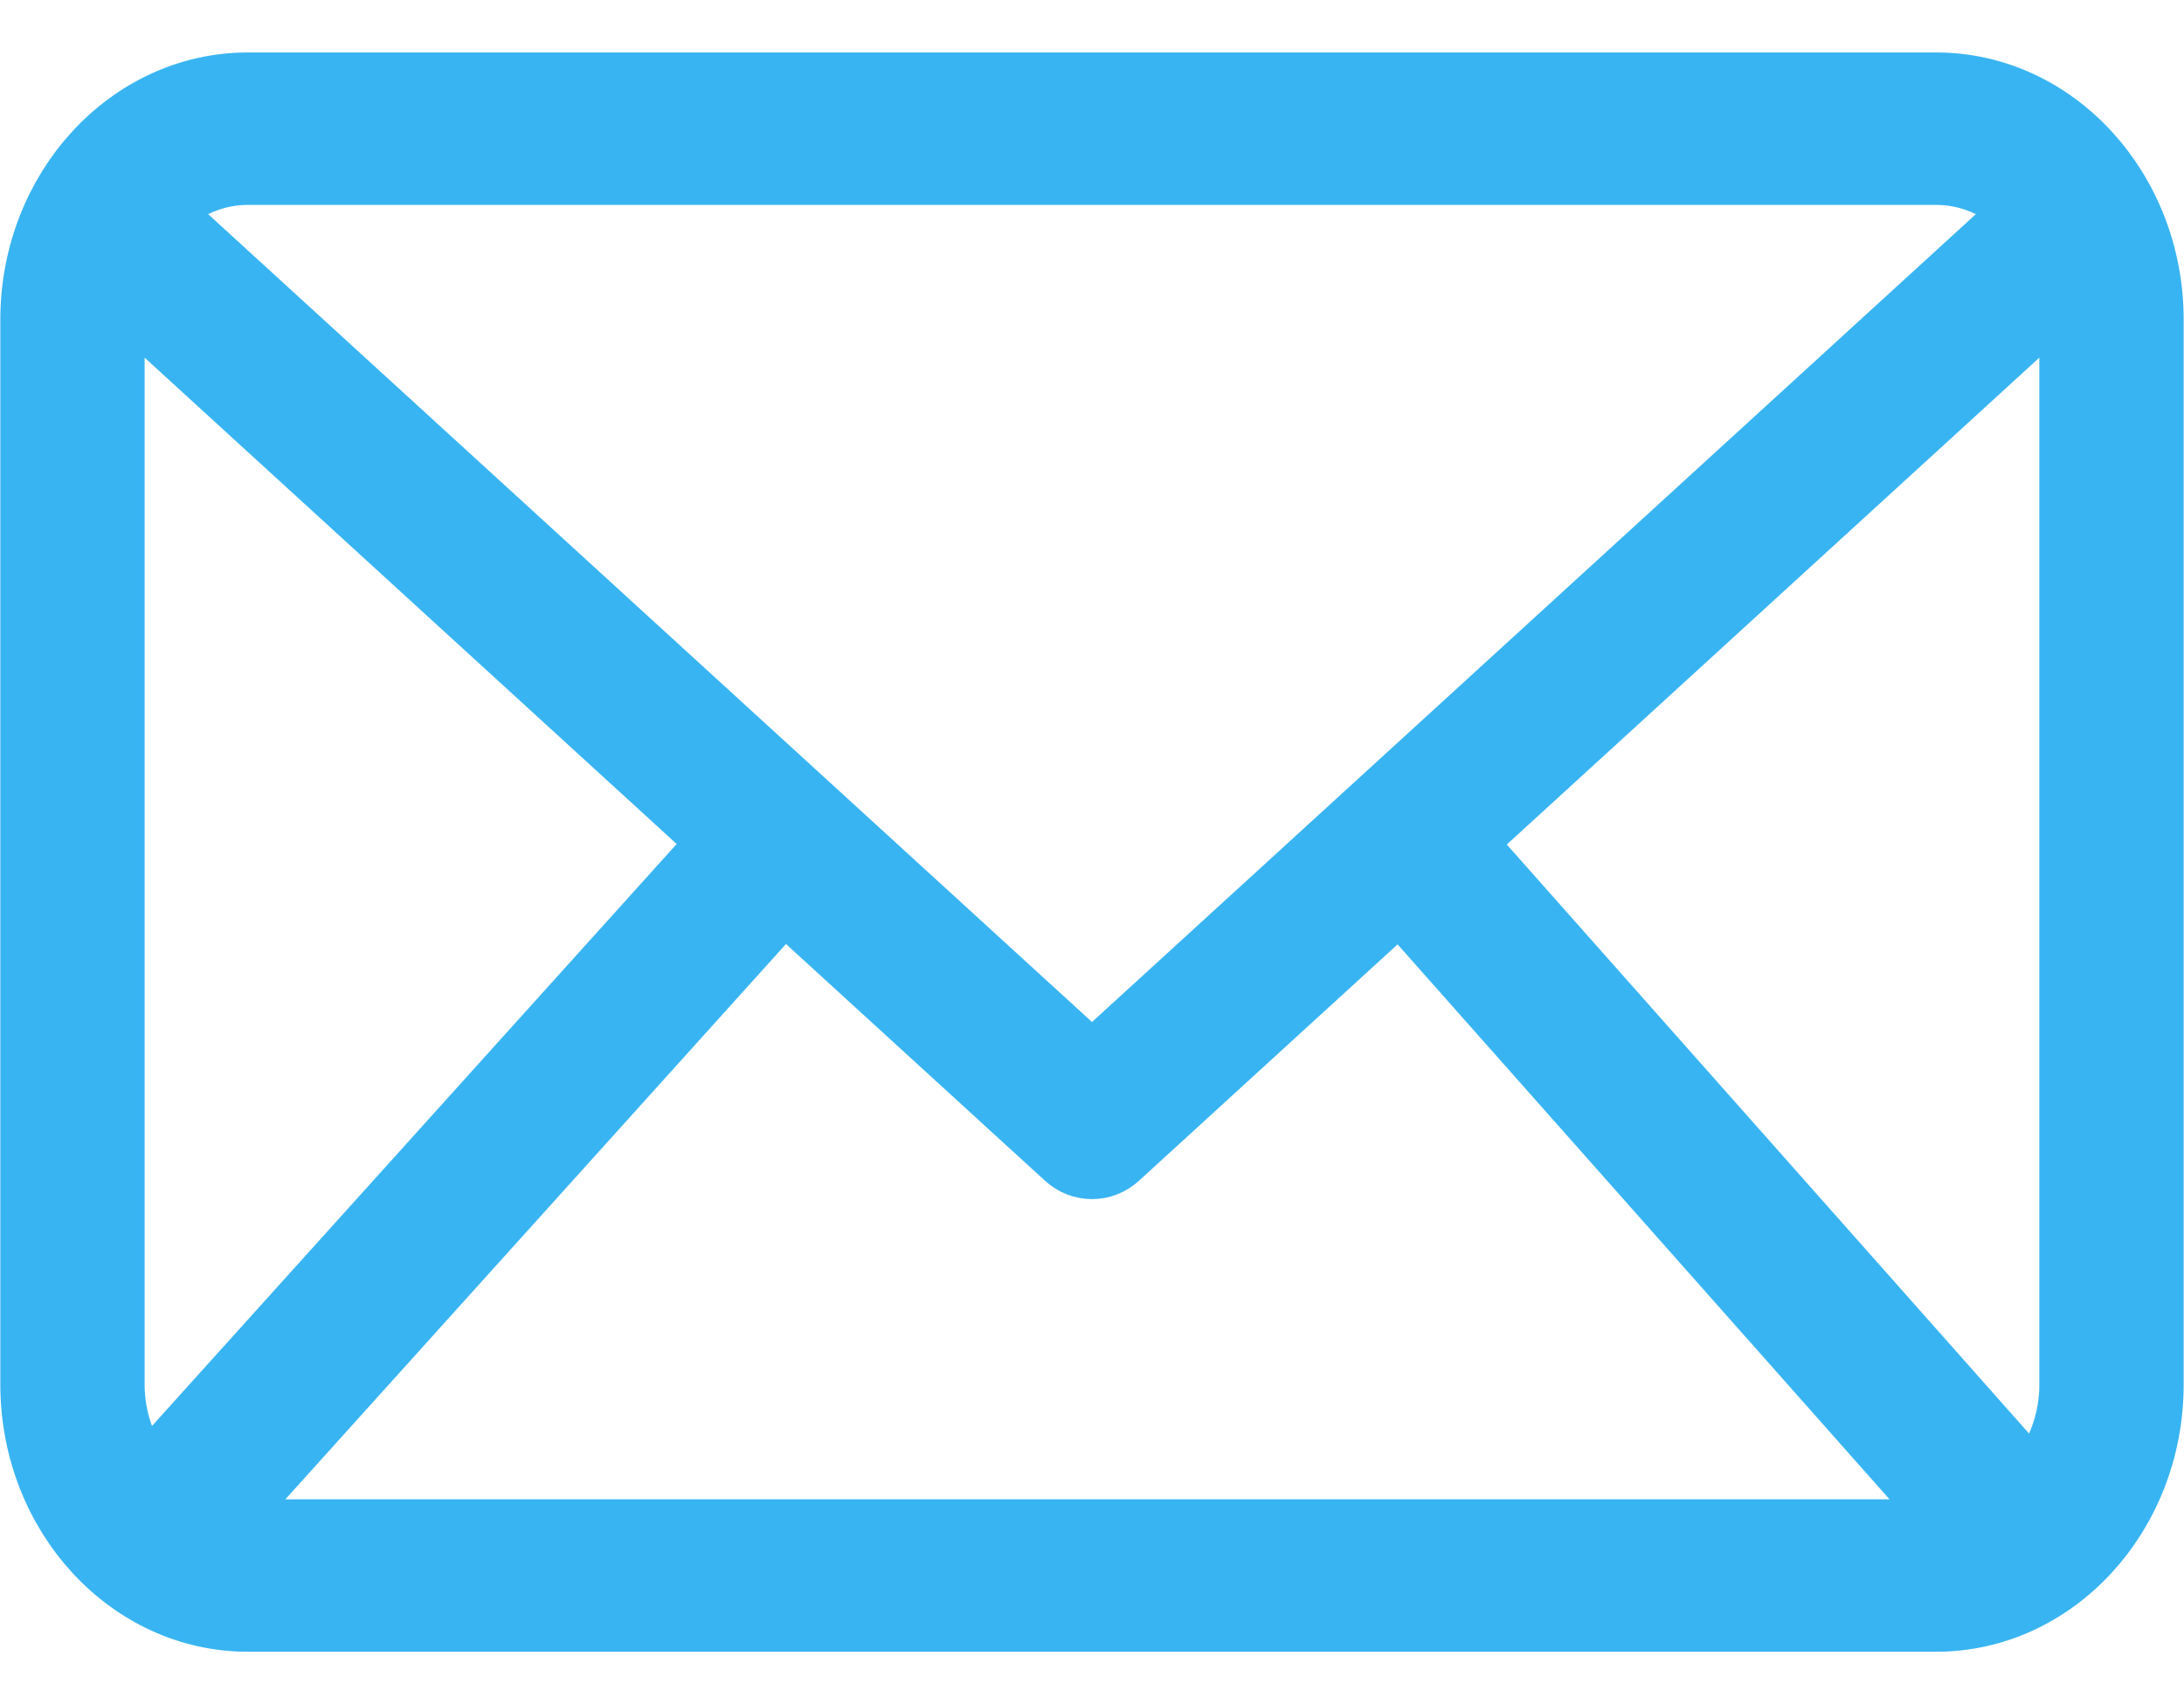 <?xml version="1.0" encoding="UTF-8" standalone="no"?>
<svg width="41px" height="32px" viewBox="0 0 41 32" version="1.1" xmlns="http://www.w3.org/2000/svg" xmlns:xlink="http://www.w3.org/1999/xlink" xmlns:sketch="http://www.bohemiancoding.com/sketch/ns">
    <!-- Generator: Sketch 3.1.1 (8761) - http://www.bohemiancoding.com/sketch -->
    <title>envelope</title>
    <desc>Created with Sketch.</desc>
    <defs></defs>
    <g id="Page-1" stroke="none" stroke-width="1" fill="none" fill-rule="evenodd" sketch:type="MSPage">
        <path d="M36.346,1.485 L4.653,1.485 C2.366,1.485 0.506,3.513 0.506,6.004 L0.506,25.995 C0.506,28.487 2.366,30.515 4.653,30.515 L36.347,30.515 C38.634,30.515 40.494,28.488 40.494,25.995 L40.494,6.004 C40.493,3.513 38.633,1.485 36.346,1.485 L36.346,1.485 Z M4.653,3.347 L36.347,3.347 C36.936,3.347 37.471,3.586 37.893,3.967 L20.5,19.868 L3.107,3.967 C3.529,3.586 4.064,3.347 4.653,3.347 L4.653,3.347 Z M2.215,25.995 L2.215,6.004 C2.215,5.871 2.234,5.743 2.251,5.614 L13.407,15.814 L2.751,27.636 C2.421,27.183 2.215,26.617 2.215,25.995 L2.215,25.995 Z M36.346,28.653 L4.653,28.653 C4.522,28.653 4.396,28.632 4.271,28.611 L14.721,17.017 L19.951,21.798 C20.109,21.944 20.305,22.016 20.5,22.016 C20.695,22.016 20.891,21.944 21.049,21.798 L26.274,17.021 L36.562,28.629 C36.49,28.636 36.42,28.653 36.346,28.653 L36.346,28.653 Z M38.785,25.995 C38.785,26.671 38.545,27.282 38.162,27.752 L27.586,15.821 L38.748,5.614 C38.766,5.742 38.784,5.871 38.784,6.004 L38.784,25.995 L38.785,25.995 L38.785,25.995 Z" id="envelope" stroke="#38B4F2" fill="#38B4F2" sketch:type="MSShapeGroup"></path>
    </g>
</svg>